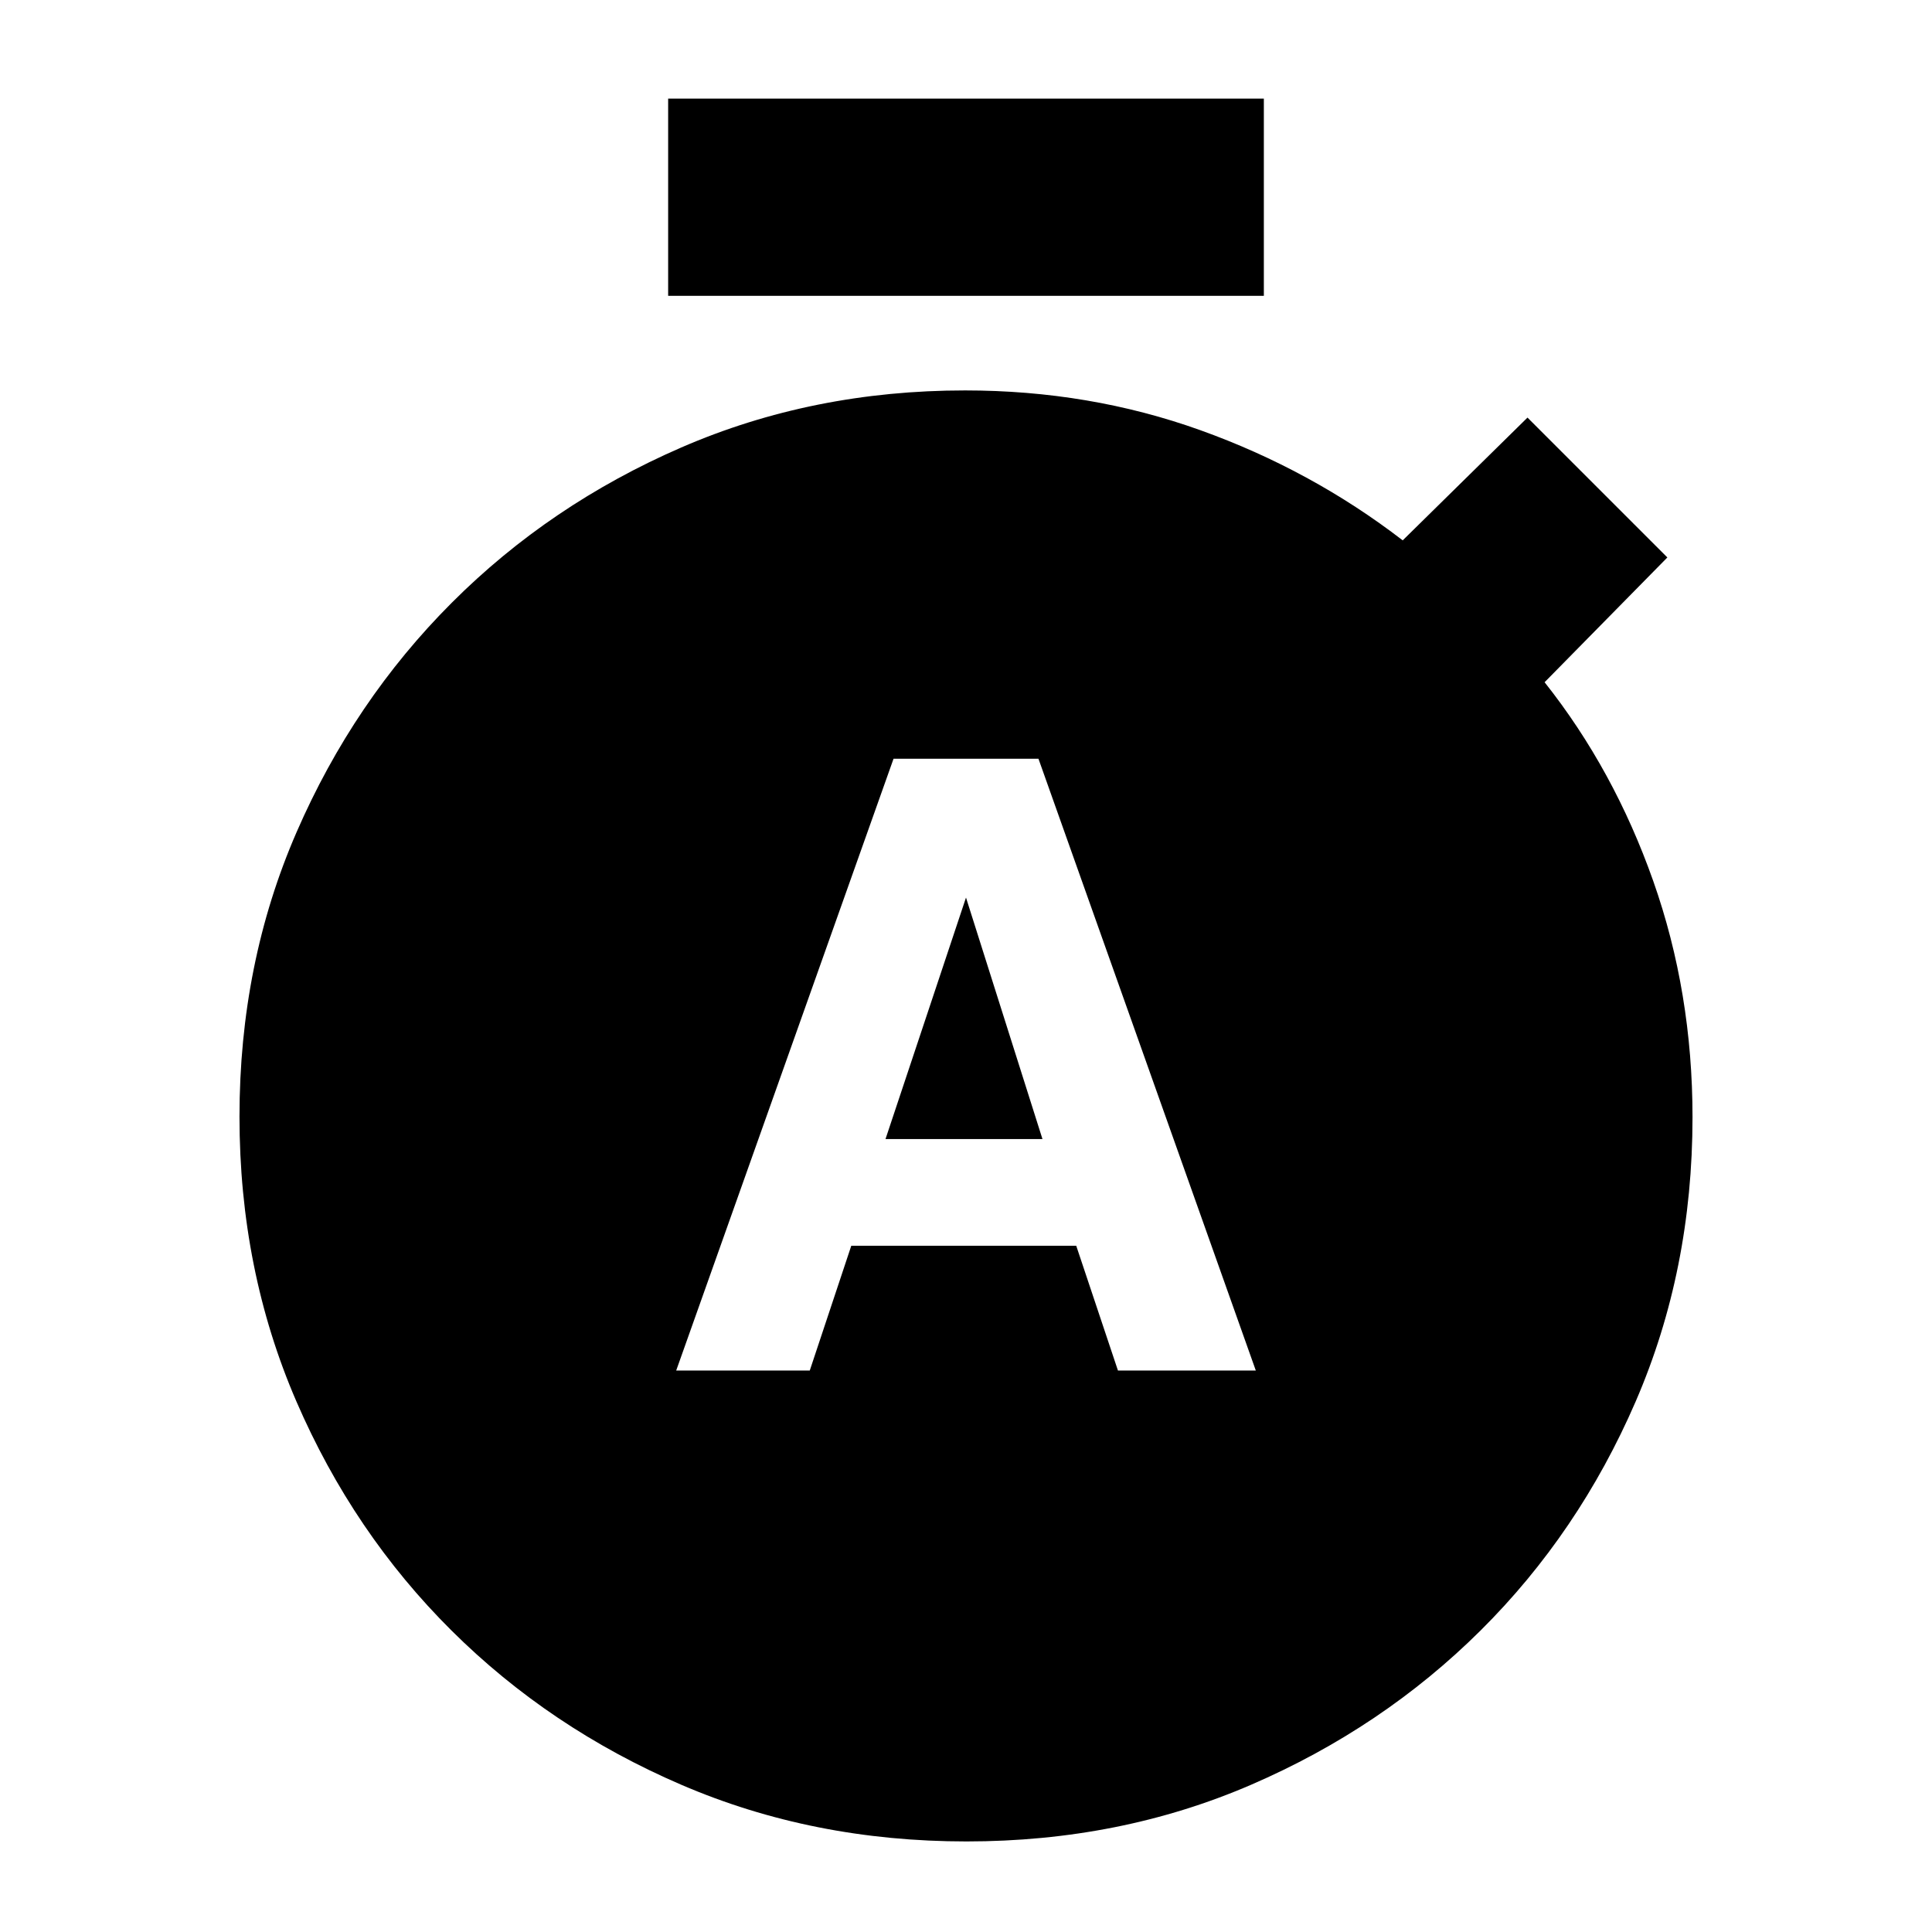 <svg xmlns="http://www.w3.org/2000/svg" height="20" viewBox="0 -960 960 960" width="20"><path d="M336-279h66.37L423-341h111.77l20.73 62H624L516-583h-72L336-279Zm104-115 40-120 38 120h-78ZM332-813v-98h296v98H332ZM480.22-45q-76.27 0-141.67-28.15-65.4-28.14-114.2-76.65-48.81-48.51-77.08-113.85Q119-329 119-405.14q0-76.13 28.36-141.35 28.36-65.23 77.13-114.02 48.76-48.79 114.04-77.14Q403.8-766 479.56-766q61.78 0 116.86 19.75T697-691.5l62-61 69.5 69.5-61 62q34.5 43.5 54 98.81T841-404.86q0 76.01-28.26 141.29-28.26 65.28-77.04 113.74-48.78 48.46-113.99 76.65Q556.5-45 480.22-45Z"/></svg>